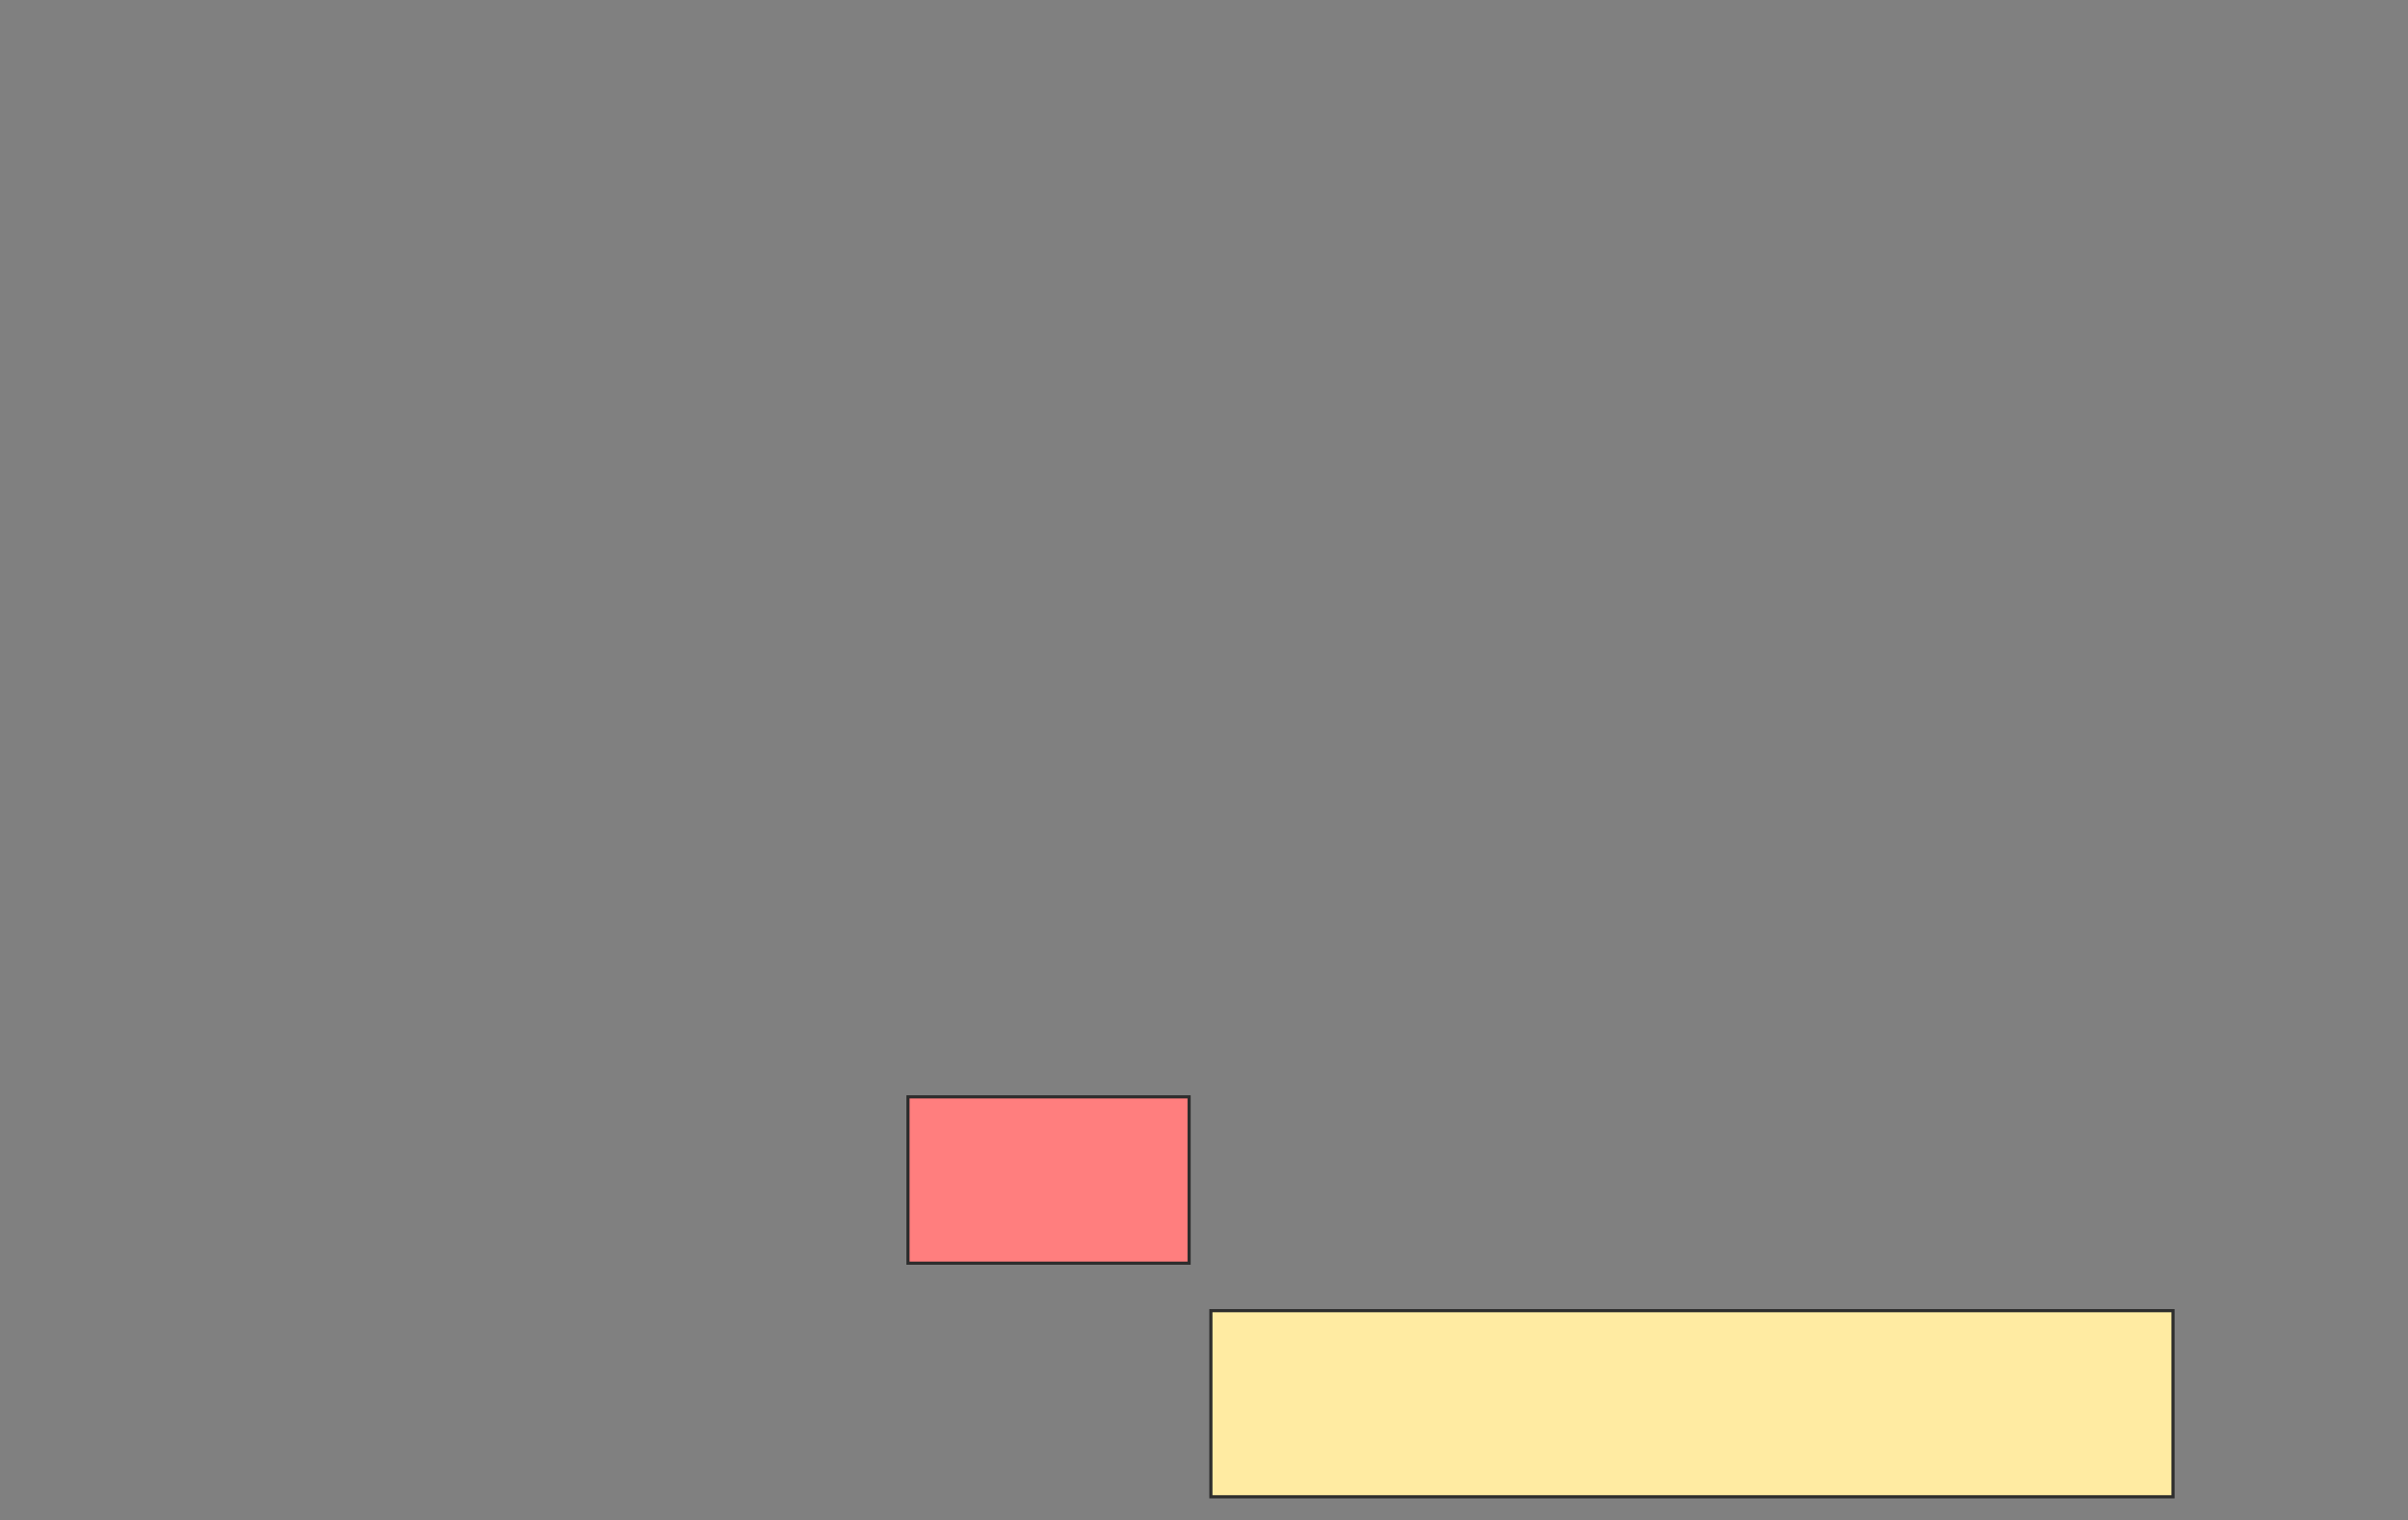 <svg height="483" width="765" xmlns="http://www.w3.org/2000/svg"><rect width="100%" height="100%" fill="#808080" stroke="none"/><g stroke="#2d2d2d"><path d="m288.459 348.447h89.308v52.83h-89.308z" fill="#ff7e7e"/><path d="m384.686 416.371h305.66v59.12h-305.66z" fill="#ffeba2"/></g></svg>